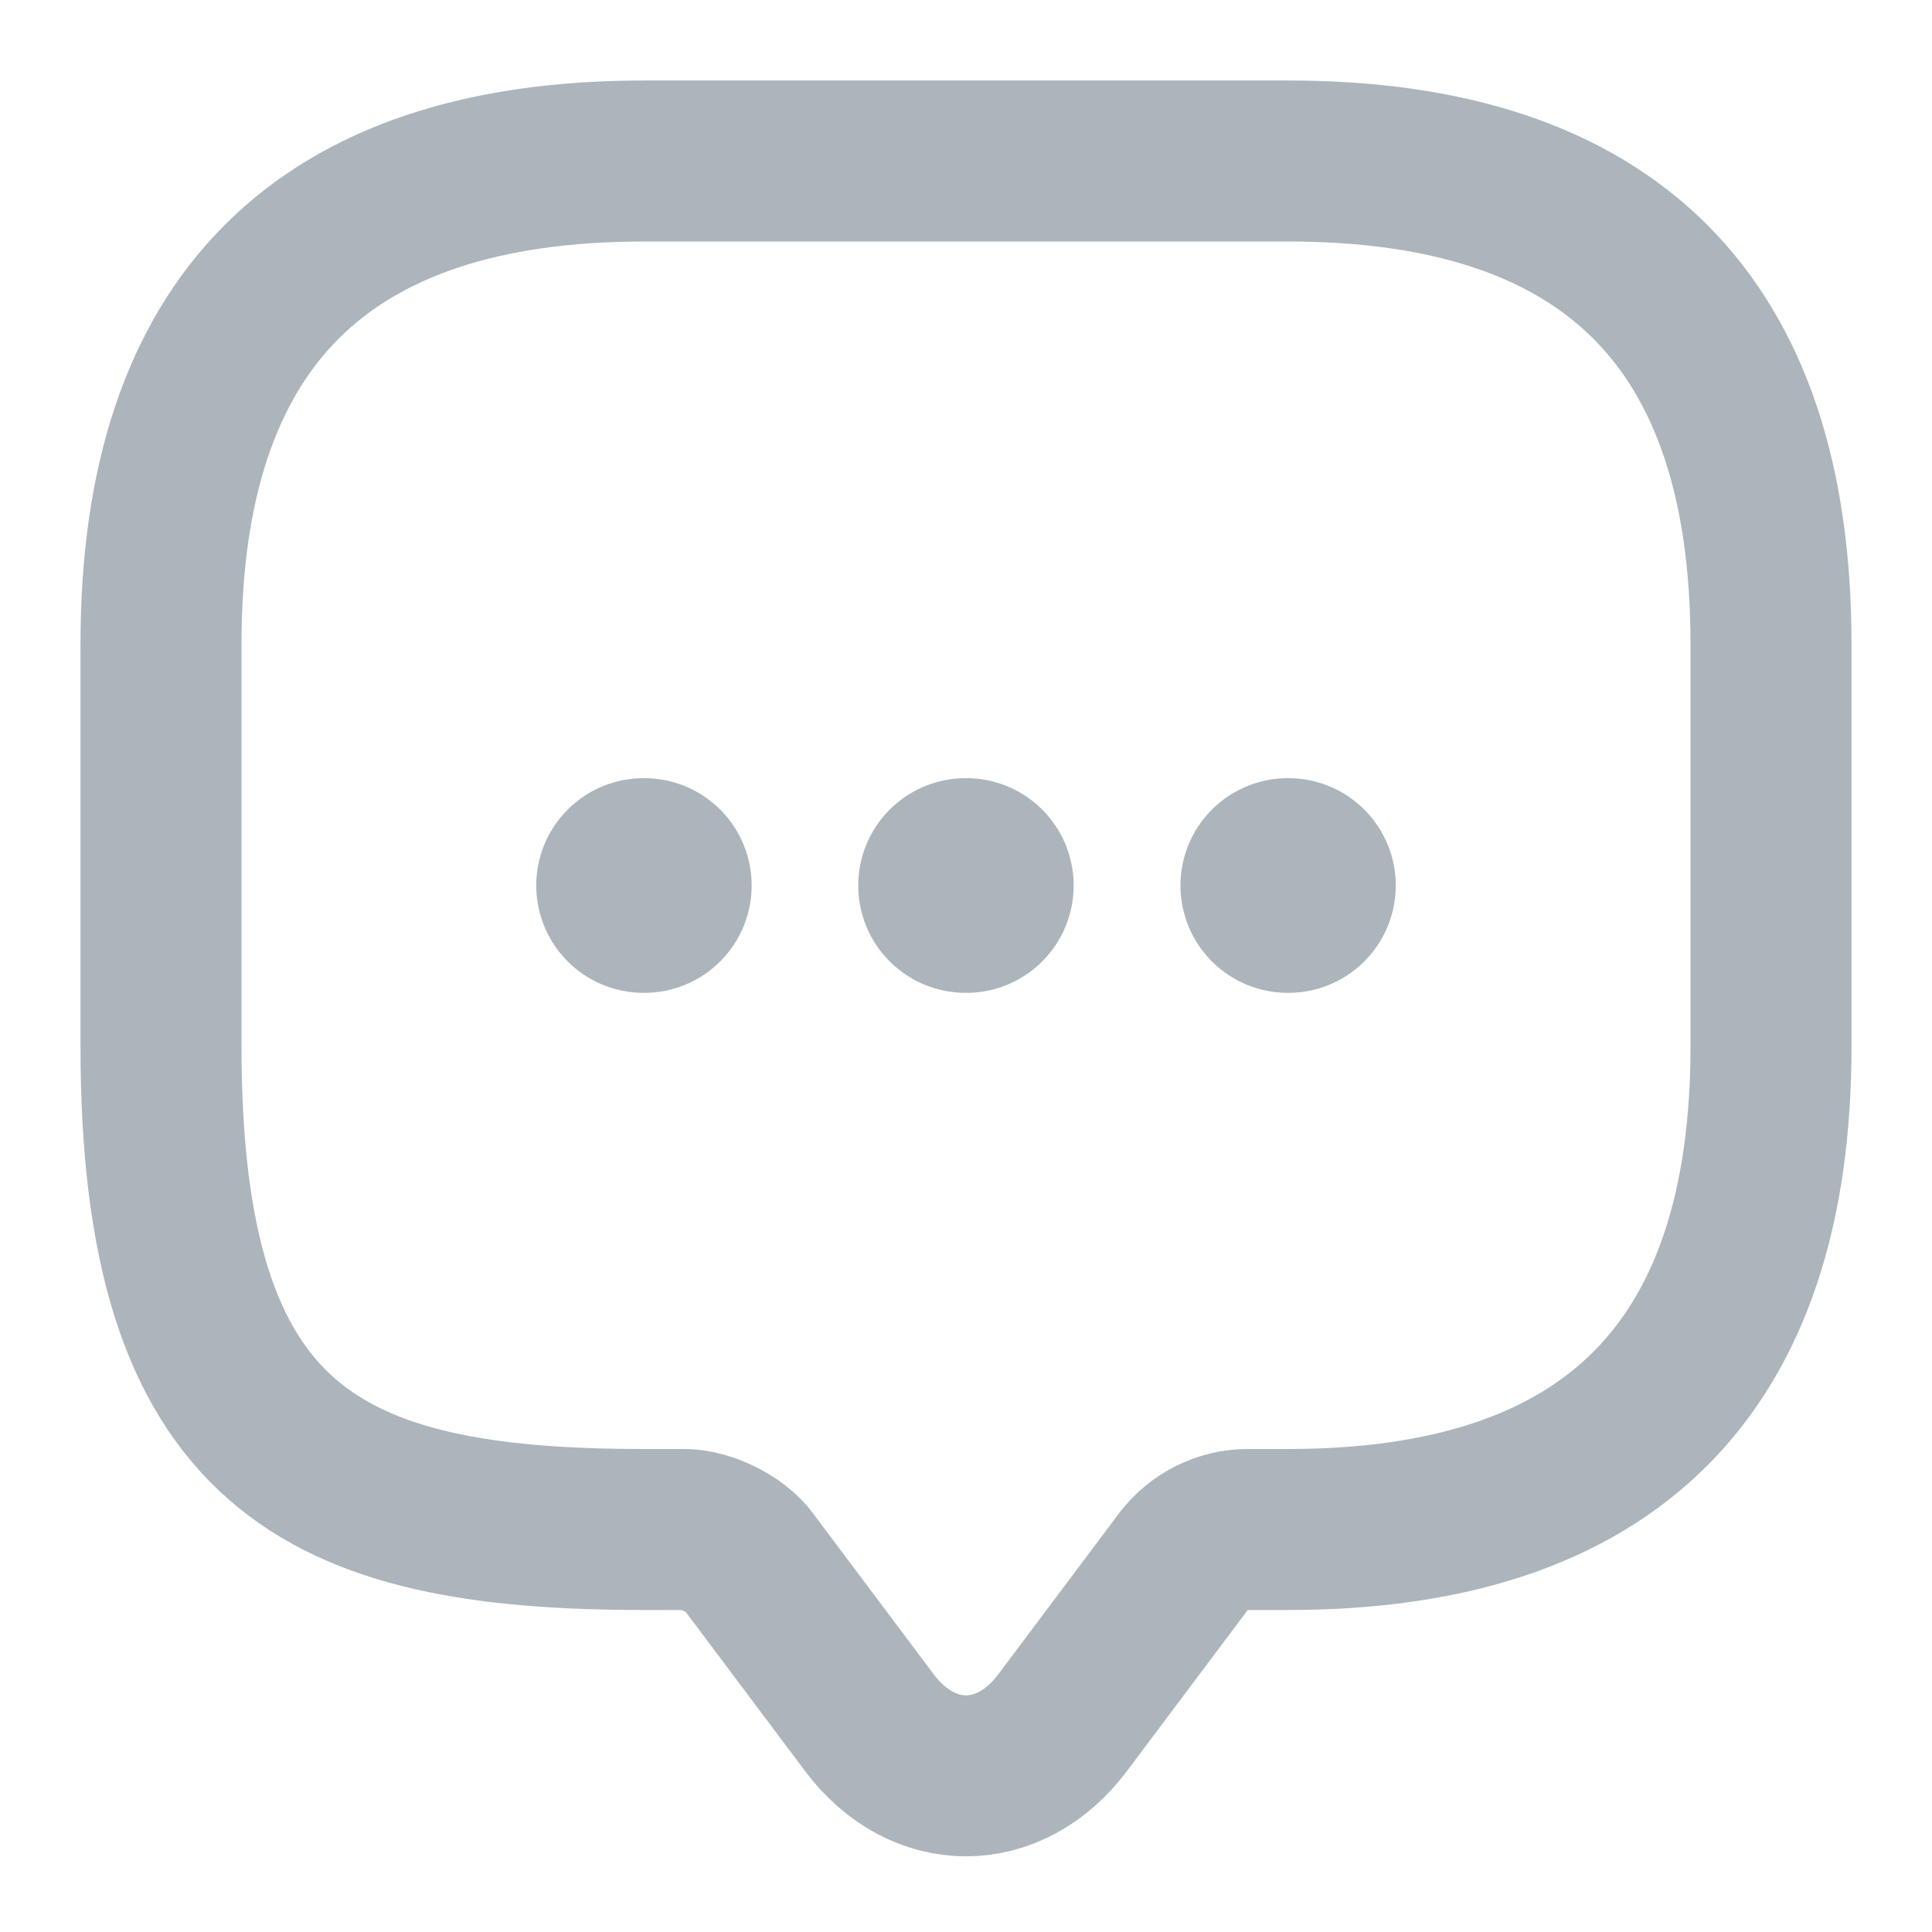 <svg width="18" height="18" viewBox="0 0 18 18" fill="none" xmlns="http://www.w3.org/2000/svg">
<path d="M6.375 14.25H6C3 14.25 1.5 13.5 1.5 9.75V6C1.5 3 3 1.5 6 1.5H12C15 1.5 16.5 3 16.5 6V9.75C16.5 12.75 15 14.25 12 14.25H11.625C11.392 14.25 11.167 14.362 11.025 14.55L9.9 16.05C9.405 16.71 8.595 16.71 8.1 16.05L6.975 14.55C6.855 14.385 6.577 14.25 6.375 14.25Z" stroke="#ACB5BB" stroke-width="1.5" stroke-miterlimit="10" stroke-linecap="round" stroke-linejoin="round"/>
<path d="M11.998 8.25H12.004" stroke="#ACB5BB" stroke-width="2" stroke-linecap="round" stroke-linejoin="round"/>
<path d="M8.996 8.25H9.003" stroke="#ACB5BB" stroke-width="2" stroke-linecap="round" stroke-linejoin="round"/>
<path d="M5.996 8.25H6.003" stroke="#ACB5BB" stroke-width="2" stroke-linecap="round" stroke-linejoin="round"/>
</svg>
